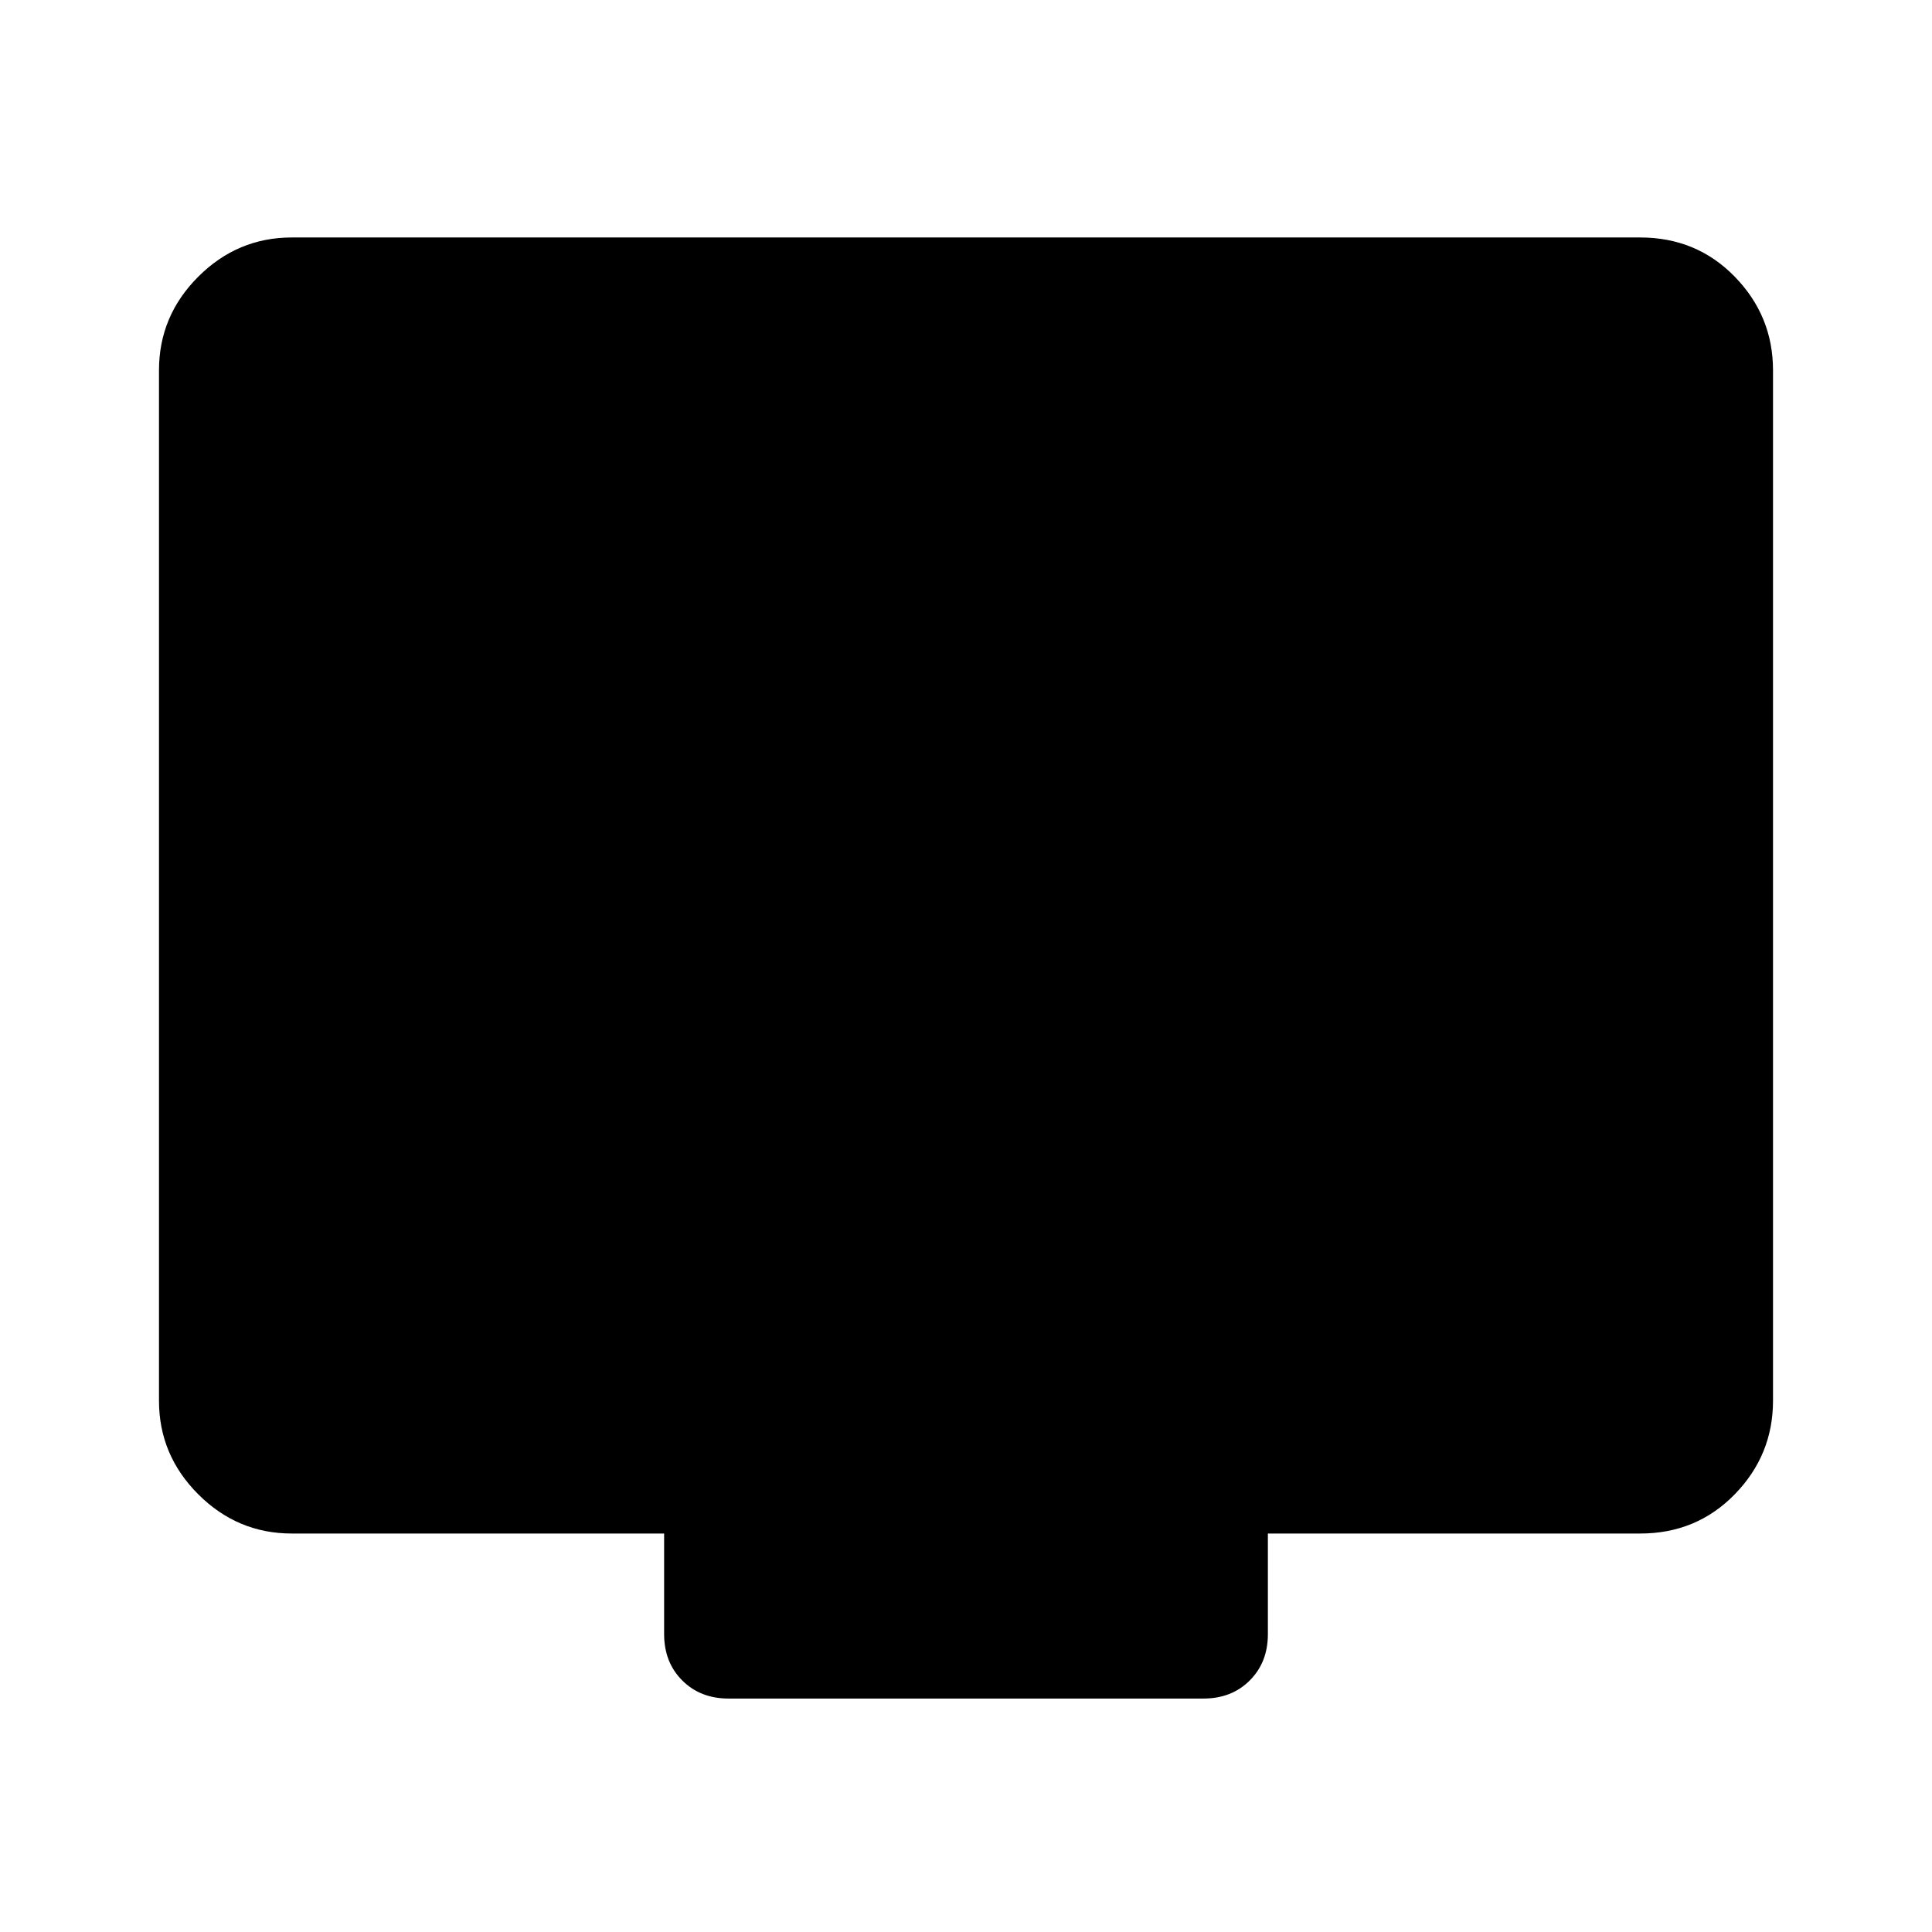 <svg xmlns="http://www.w3.org/2000/svg" height="48" width="48"><path d="M18.1 42.2Q17.4 42.2 16.95 41.75Q16.5 41.3 16.5 40.6V38.1H7.25Q5.9 38.1 4.925 37.125Q3.95 36.15 3.95 34.8V9.2Q3.95 7.85 4.925 6.875Q5.9 5.9 7.25 5.9H40.75Q42.15 5.9 43.1 6.875Q44.05 7.85 44.05 9.2V34.8Q44.05 36.15 43.1 37.125Q42.15 38.1 40.75 38.1H31.5V40.6Q31.5 41.3 31.05 41.75Q30.6 42.2 29.9 42.2Z"/></svg>